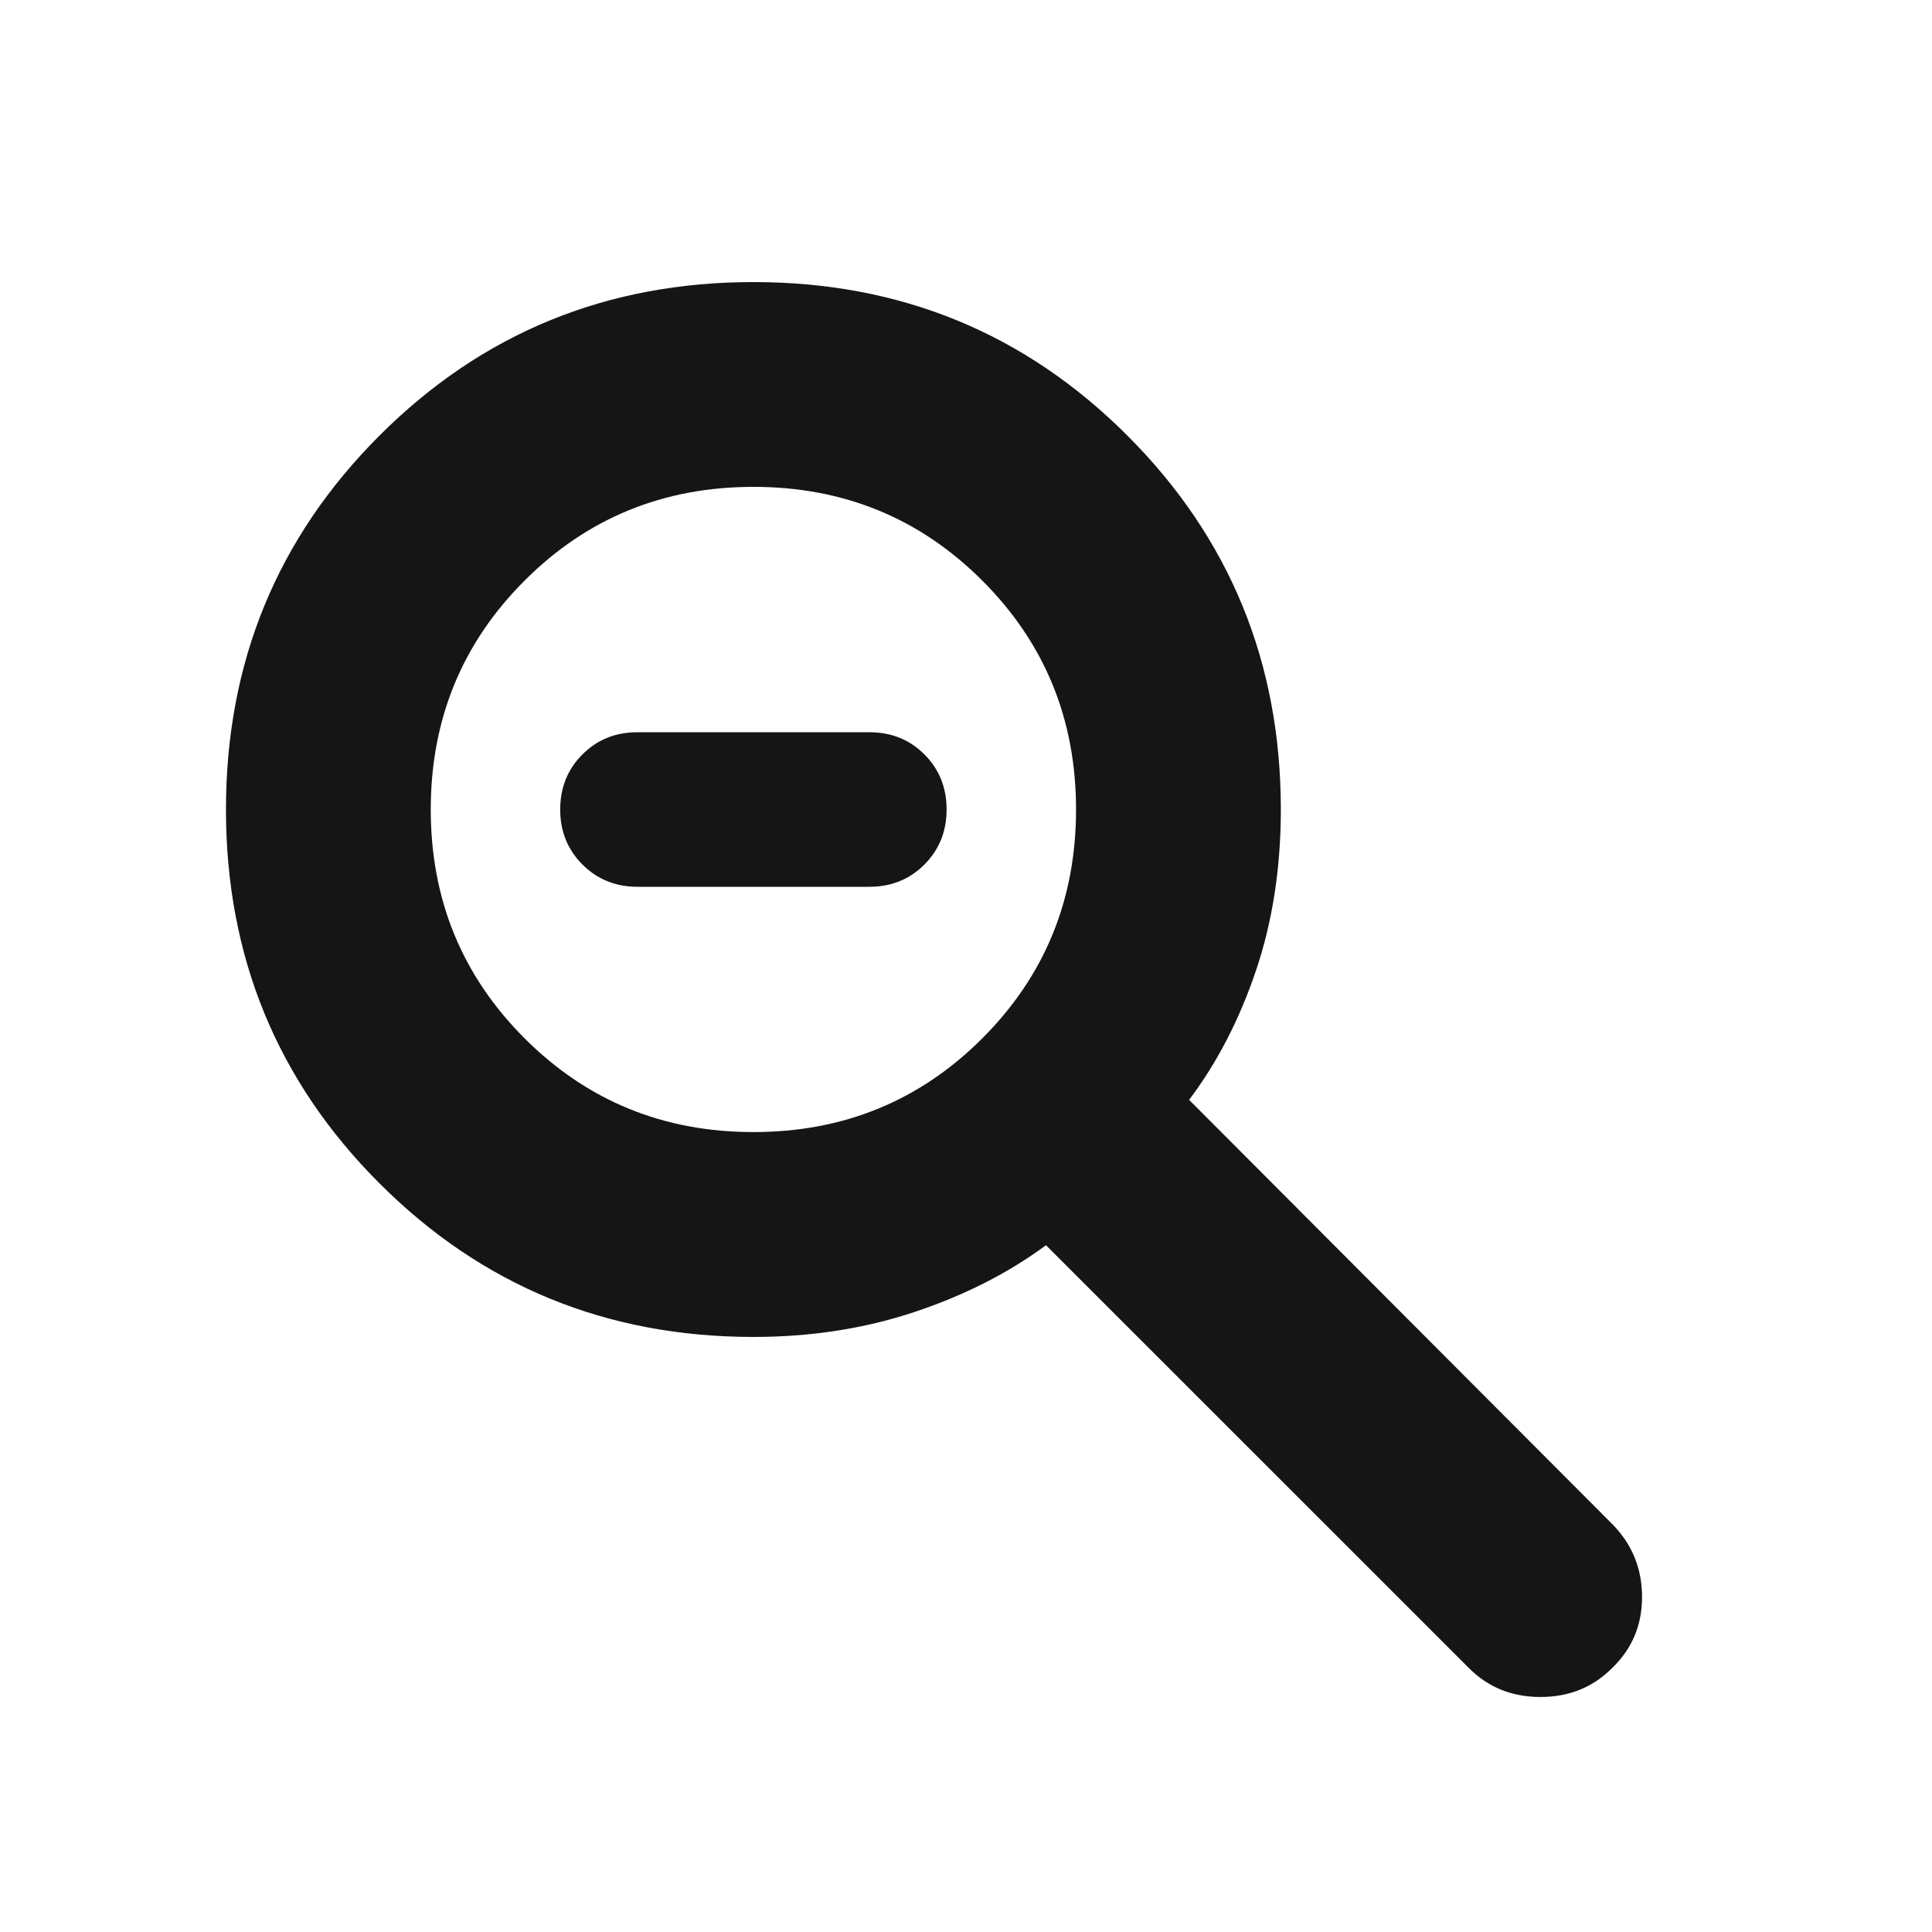 <svg width="25" height="25" viewBox="0 0 25 25" fill="none" xmlns="http://www.w3.org/2000/svg">
<mask id="mask0_63_536" style="mask-type:alpha" maskUnits="userSpaceOnUse" x="0" y="0" width="25" height="25">
<rect x="0.362" y="0.975" width="24" height="24" fill="#D9D9D9"/>
</mask>
<g mask="url(#mask0_63_536)">
<path d="M8.249 11.475C7.966 11.475 7.729 11.379 7.537 11.187C7.345 10.995 7.249 10.758 7.249 10.475C7.249 10.191 7.345 9.954 7.537 9.762C7.729 9.57 7.966 9.475 8.249 9.475H11.249C11.533 9.475 11.77 9.57 11.962 9.762C12.153 9.954 12.249 10.191 12.249 10.475C12.249 10.758 12.153 10.995 11.962 11.187C11.77 11.379 11.533 11.475 11.249 11.475H8.249ZM9.749 17.3C7.848 17.3 6.235 16.637 4.911 15.313C3.586 13.989 2.924 12.376 2.924 10.475C2.924 8.573 3.586 6.96 4.911 5.636C6.235 4.312 7.848 3.65 9.749 3.65C11.651 3.65 13.264 4.312 14.588 5.636C15.912 6.96 16.574 8.573 16.574 10.475C16.574 11.227 16.467 11.921 16.253 12.557C16.038 13.193 15.75 13.751 15.387 14.232L20.874 19.733C21.124 19.992 21.248 20.303 21.248 20.666C21.248 21.03 21.119 21.336 20.86 21.585C20.611 21.835 20.302 21.959 19.934 21.959C19.566 21.959 19.257 21.835 19.008 21.585L13.535 16.113C13.045 16.475 12.477 16.763 11.831 16.978C11.186 17.192 10.492 17.3 9.749 17.3ZM9.749 14.649C10.915 14.649 11.902 14.245 12.711 13.436C13.52 12.627 13.924 11.64 13.924 10.475C13.924 9.309 13.52 8.322 12.711 7.513C11.902 6.704 10.915 6.3 9.749 6.3C8.584 6.3 7.597 6.704 6.788 7.513C5.979 8.322 5.574 9.309 5.574 10.475C5.574 11.64 5.979 12.627 6.788 13.436C7.597 14.245 8.584 14.649 9.749 14.649Z" fill="#151515"/>
</g>
</svg>
